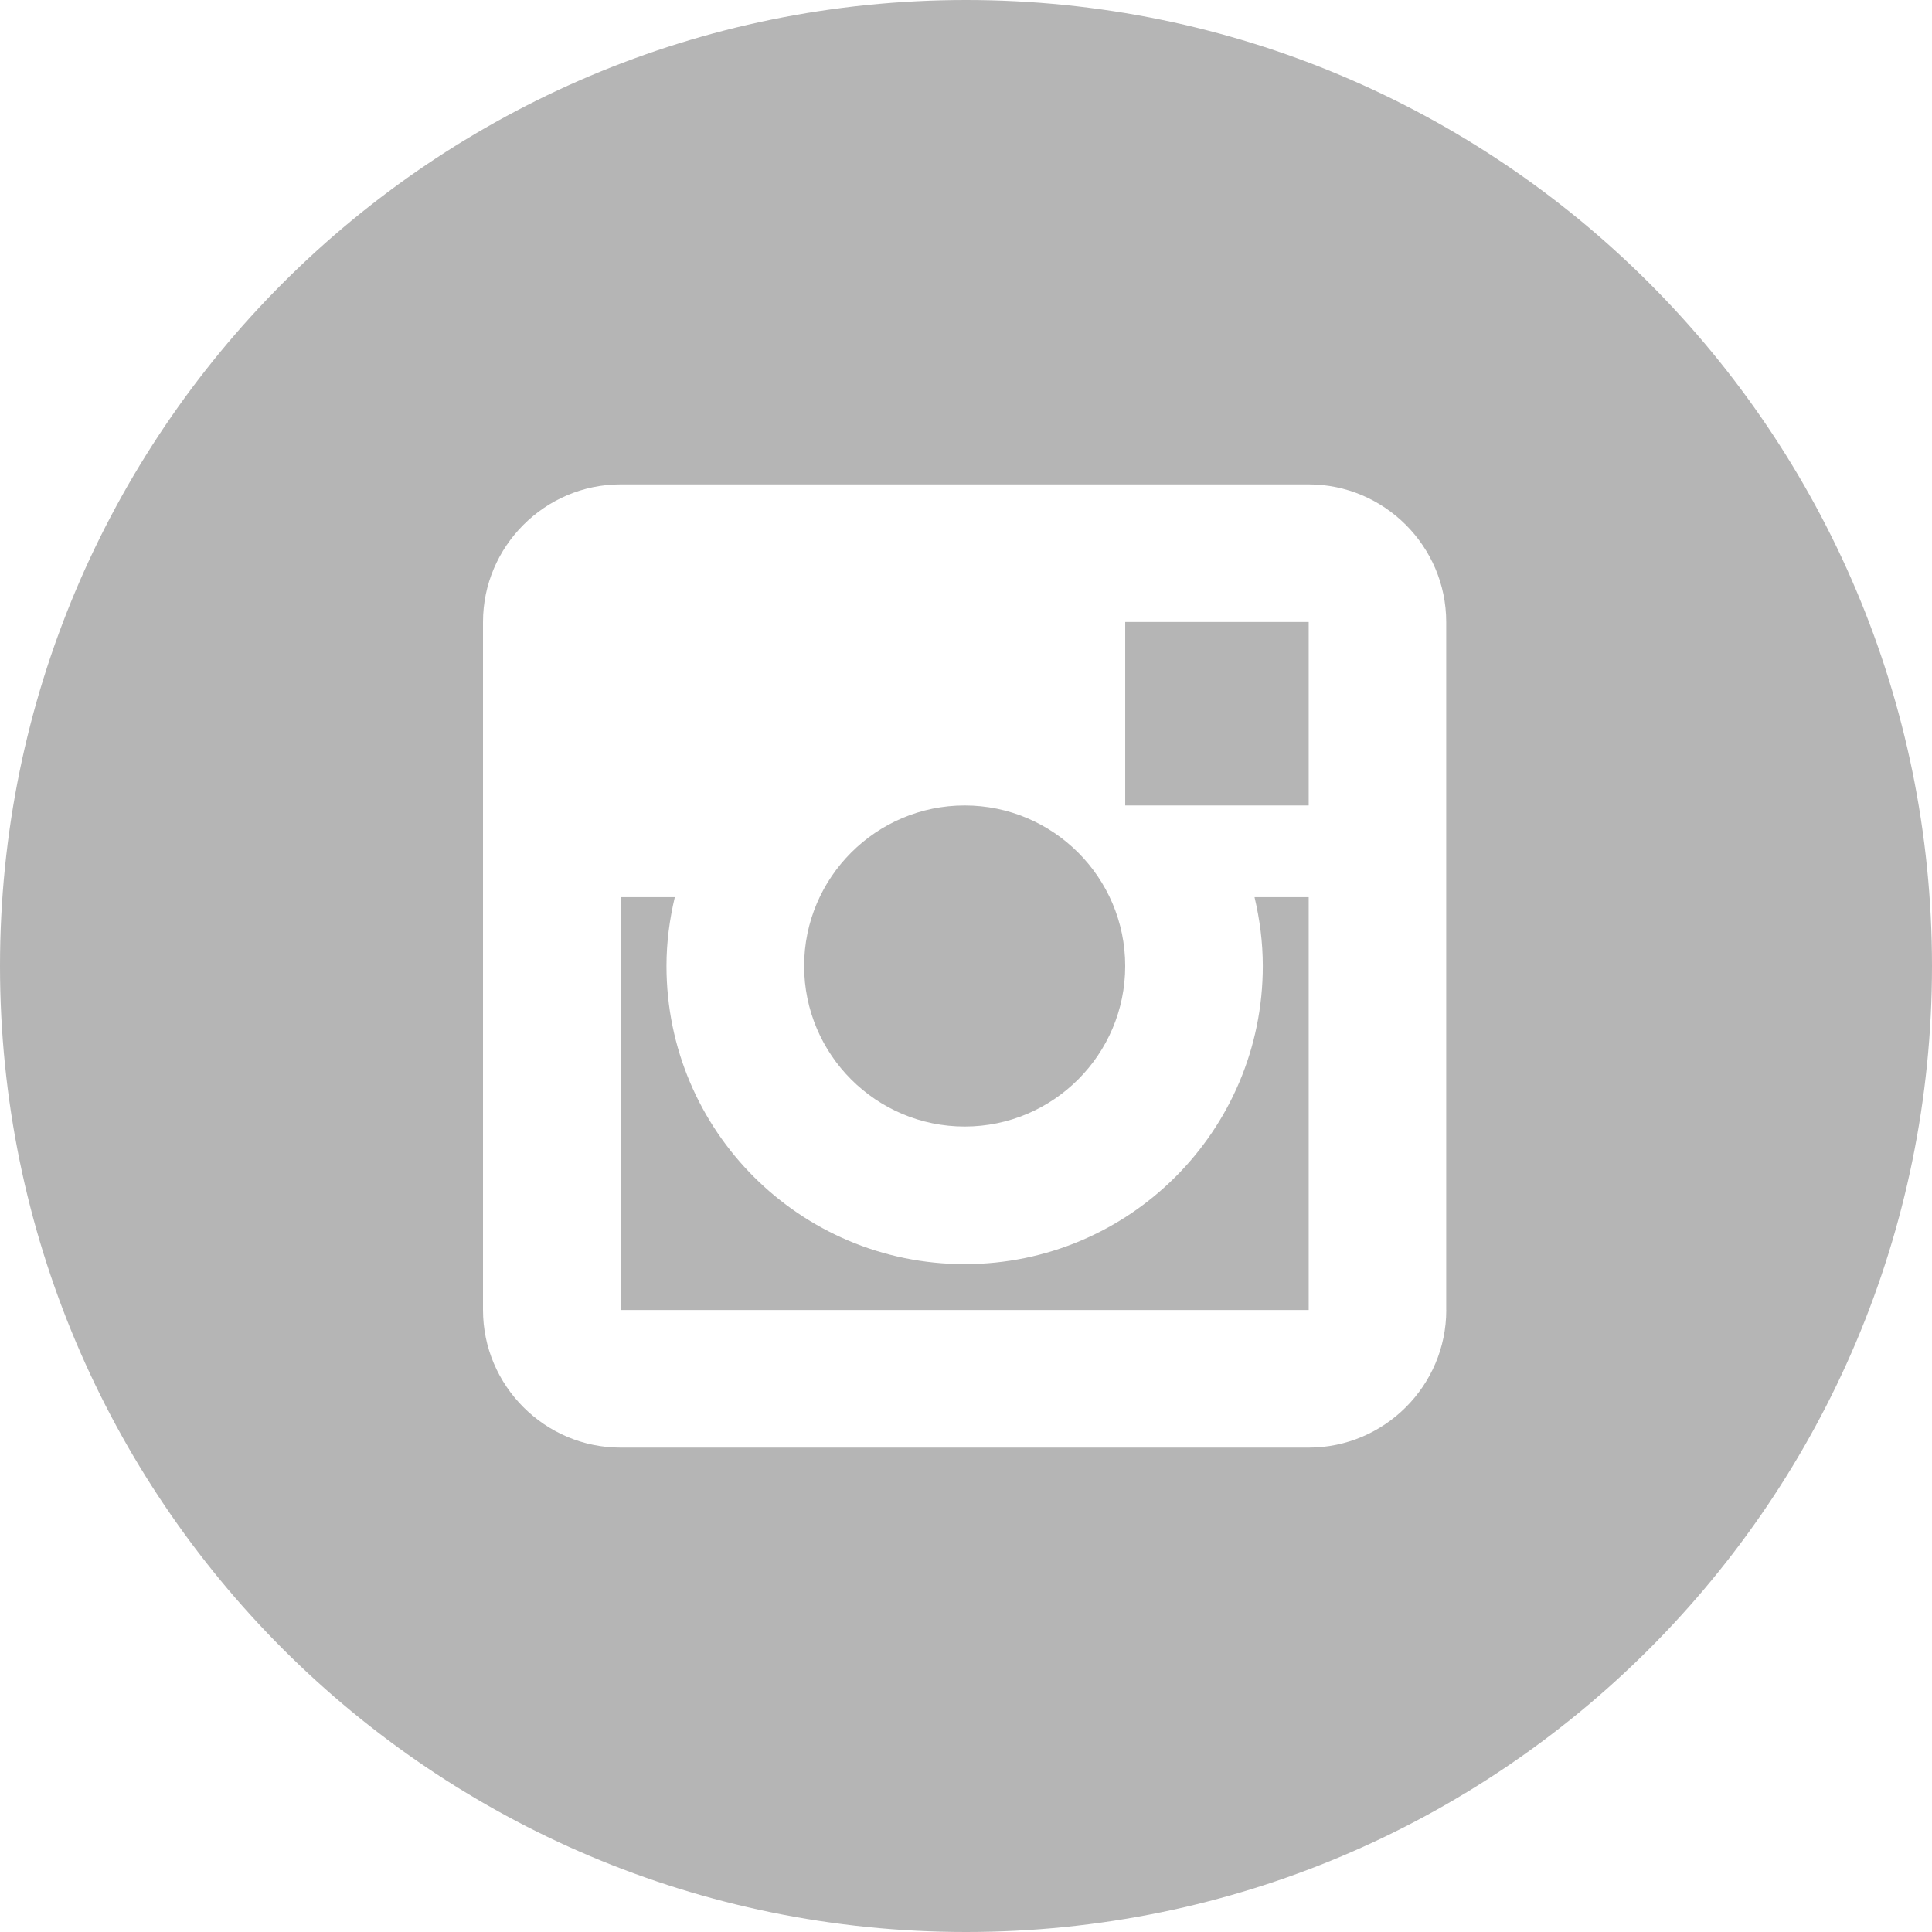 <svg xmlns="http://www.w3.org/2000/svg" width="32px" height="32px" viewBox="0 0 32 32"><g><path fill="#b5b5b5" d="M20.916,16c0,2.728-2.211,4.938-4.938,4.938S11.039,18.728,11.039,16c0-0.394,0.051-0.773,0.138-1.14   h-0.897v6.838h11.396V14.86h-0.897C20.865,15.227,20.916,15.606,20.916,16z"/><path fill="#b5b5b5" d="M15.978,18.659c1.466,0,2.659-1.193,2.659-2.659s-1.193-2.659-2.659-2.659   c-1.466,0-2.659,1.193-2.659,2.659S14.511,18.659,15.978,18.659z"/><rect x="18.637" y="10.302" fill="#b5b5b5" width="3.039" height="3.039"/><path fill="#b5b5b5" d="M16,0C7.164,0,0,7.164,0,16c0,8.837,7.164,16,16,16c8.837,0,16-7.163,16-16C32,7.164,24.837,0,16,0z    M23.955,21.698c0,1.254-1.025,2.279-2.279,2.279H10.279C9.026,23.978,8,22.952,8,21.698V10.302c0-1.253,1.026-2.279,2.279-2.279   h11.396c1.254,0,2.279,1.026,2.279,2.279V21.698z"/></g></svg>